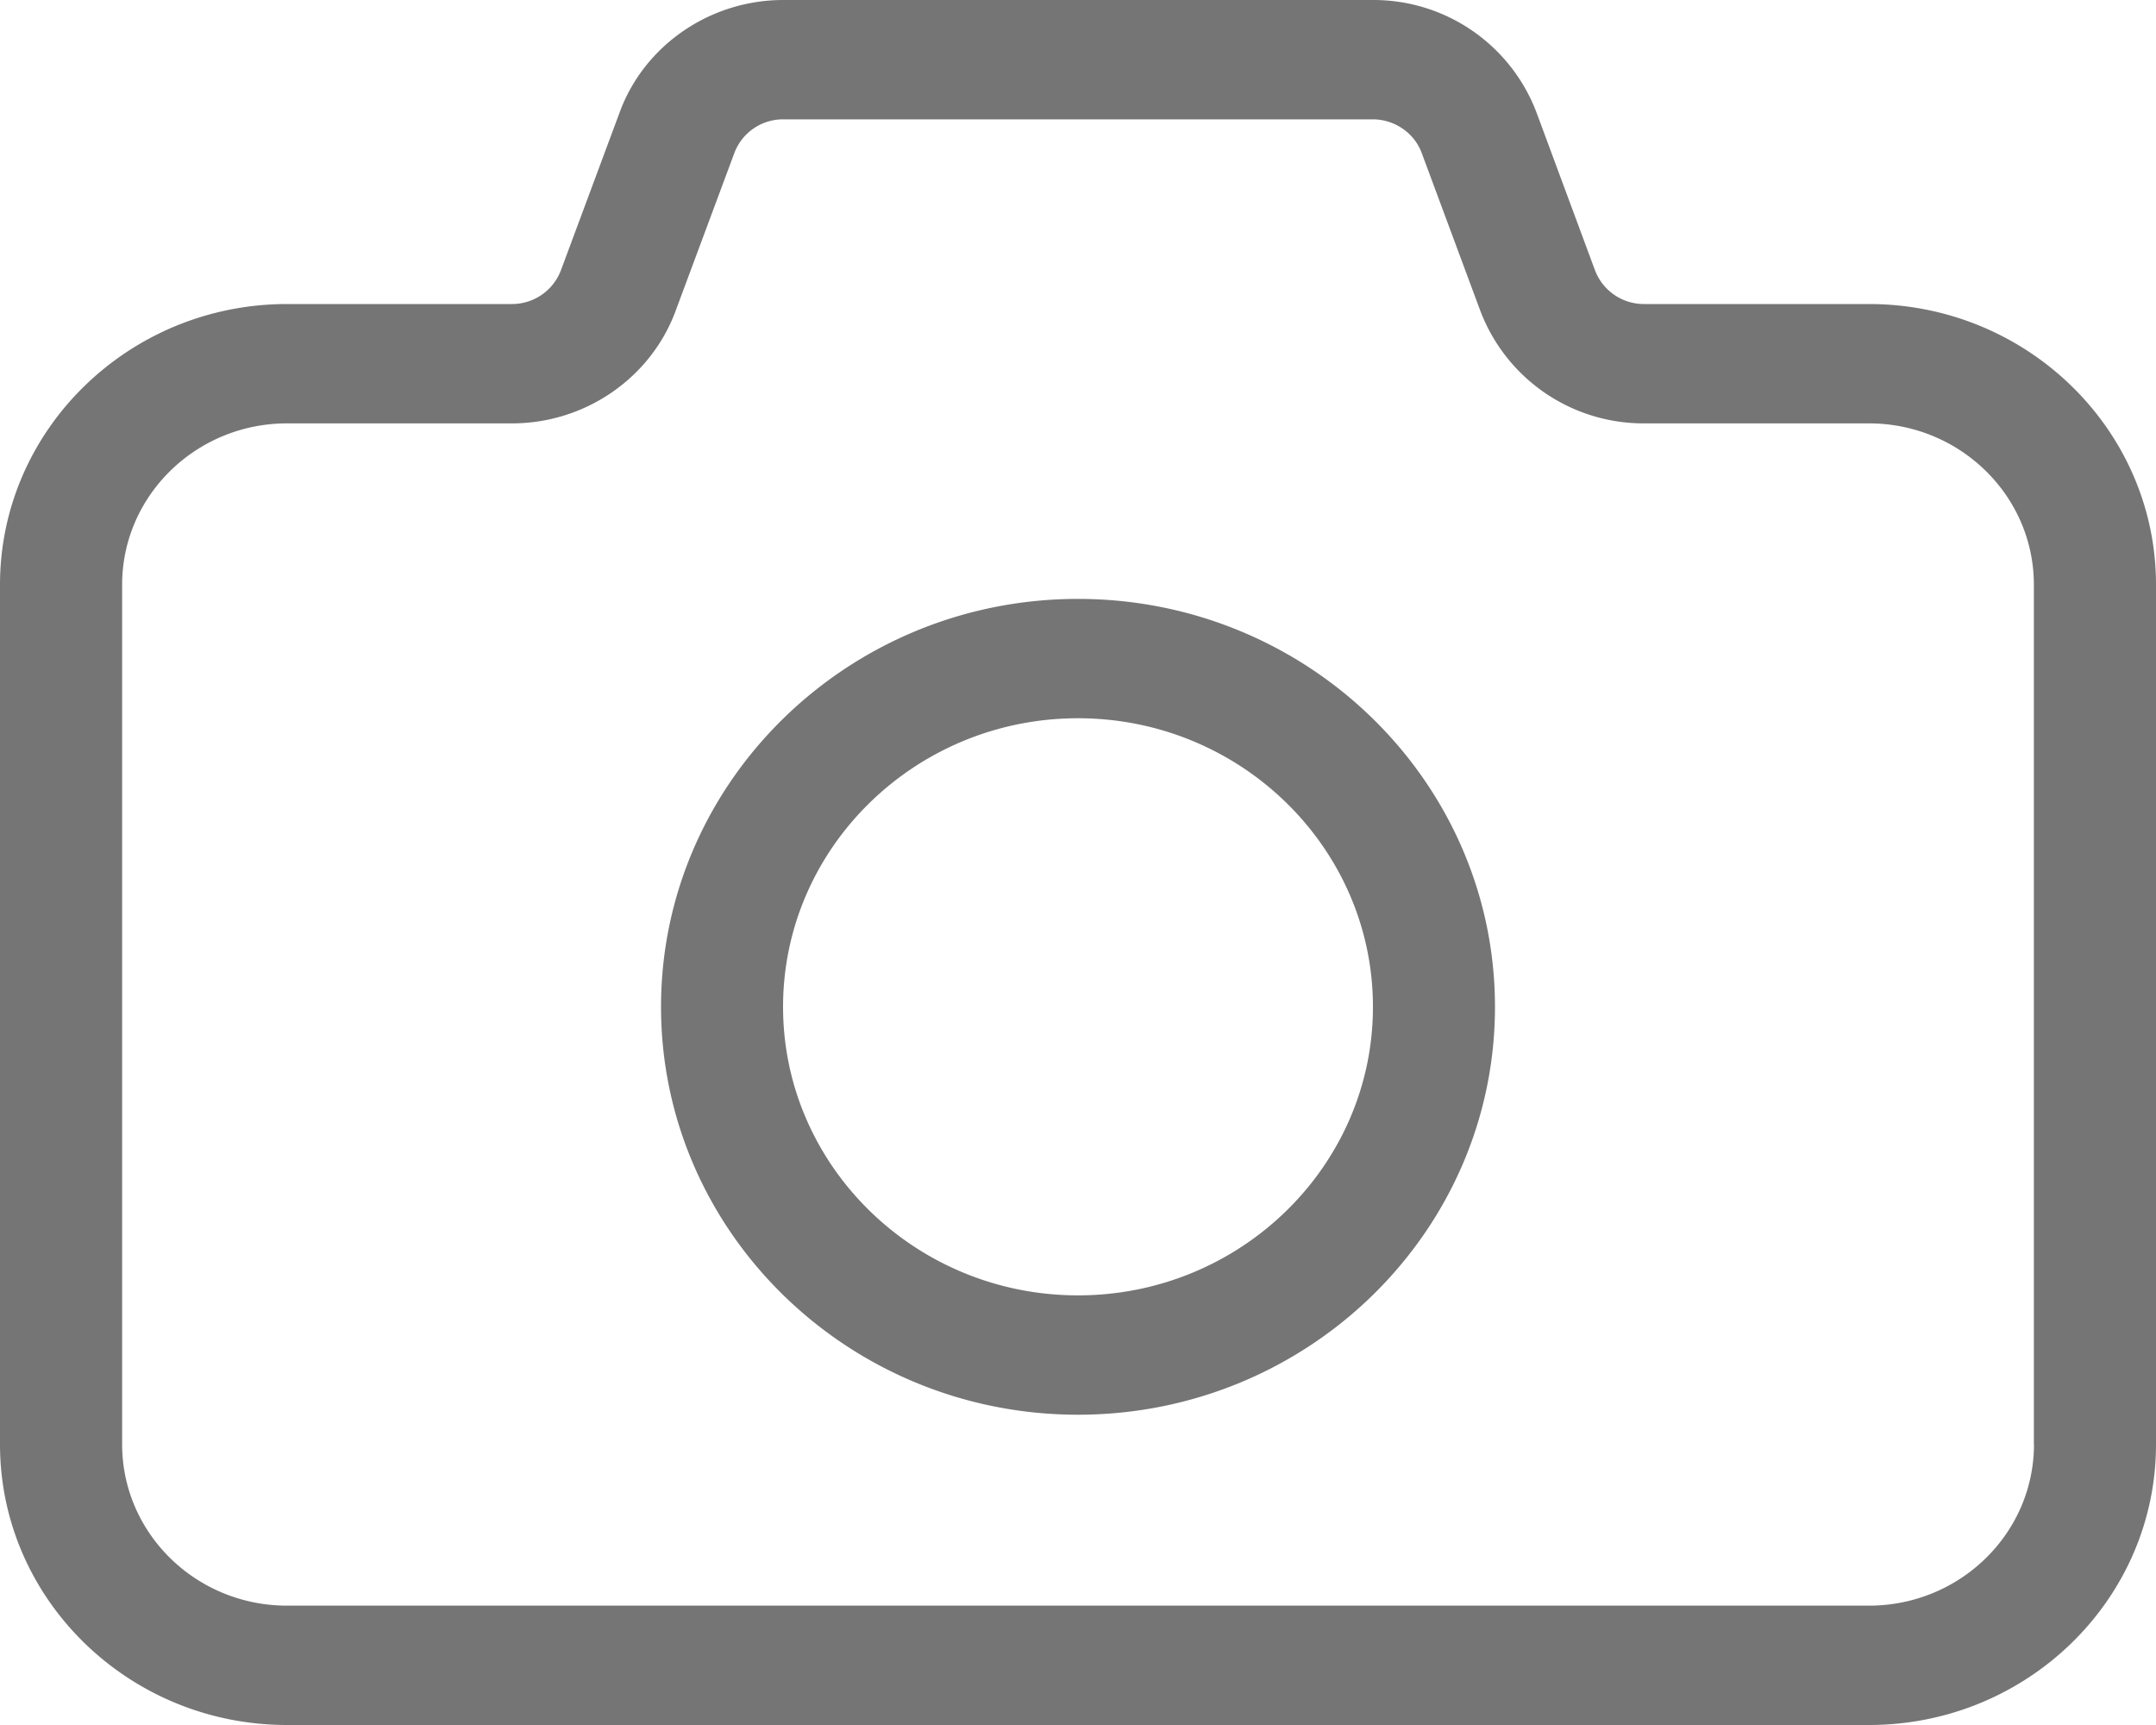 <svg width="20" height="16" fill="none" xmlns="http://www.w3.org/2000/svg"><path fill-rule="evenodd" clip-rule="evenodd" d="M10 12.015c-1.508 0-2.736-1.201-2.736-2.676 0-1.476 1.228-2.677 2.736-2.677 1.508 0 2.736 1.201 2.736 2.677 0 1.475-1.228 2.676-2.736 2.676zm0-6.46c-2.133 0-3.868 1.698-3.868 3.784S7.867 13.122 10 13.122s3.868-1.697 3.868-3.783S12.133 5.555 10 5.555zm8.868 7.842c0 .826-.687 1.496-1.531 1.496H2.663c-.844 0-1.53-.67-1.53-1.496V5.423c0-.825.686-1.496 1.53-1.496H4.75c.675 0 1.284-.417 1.516-1.04l.547-1.47a.482.482 0 01.453-.31h5.468c.202 0 .385.125.454.311l.546 1.47a1.619 1.619 0 001.516 1.039h2.087c.844 0 1.53.671 1.53 1.496v7.974zM17.337 2.82H15.25a.485.485 0 01-.453-.31l-.545-1.47A1.617 1.617 0 0012.734 0H7.266c-.677 0-1.288.418-1.517 1.04l-.546 1.468a.485.485 0 01-.453.312H2.663C1.194 2.82 0 3.988 0 5.423v7.974C0 14.833 1.194 16 2.663 16h14.674C18.806 16 20 14.833 20 13.397V5.423c0-1.435-1.194-2.603-2.663-2.603z" fill="#757575"/></svg>